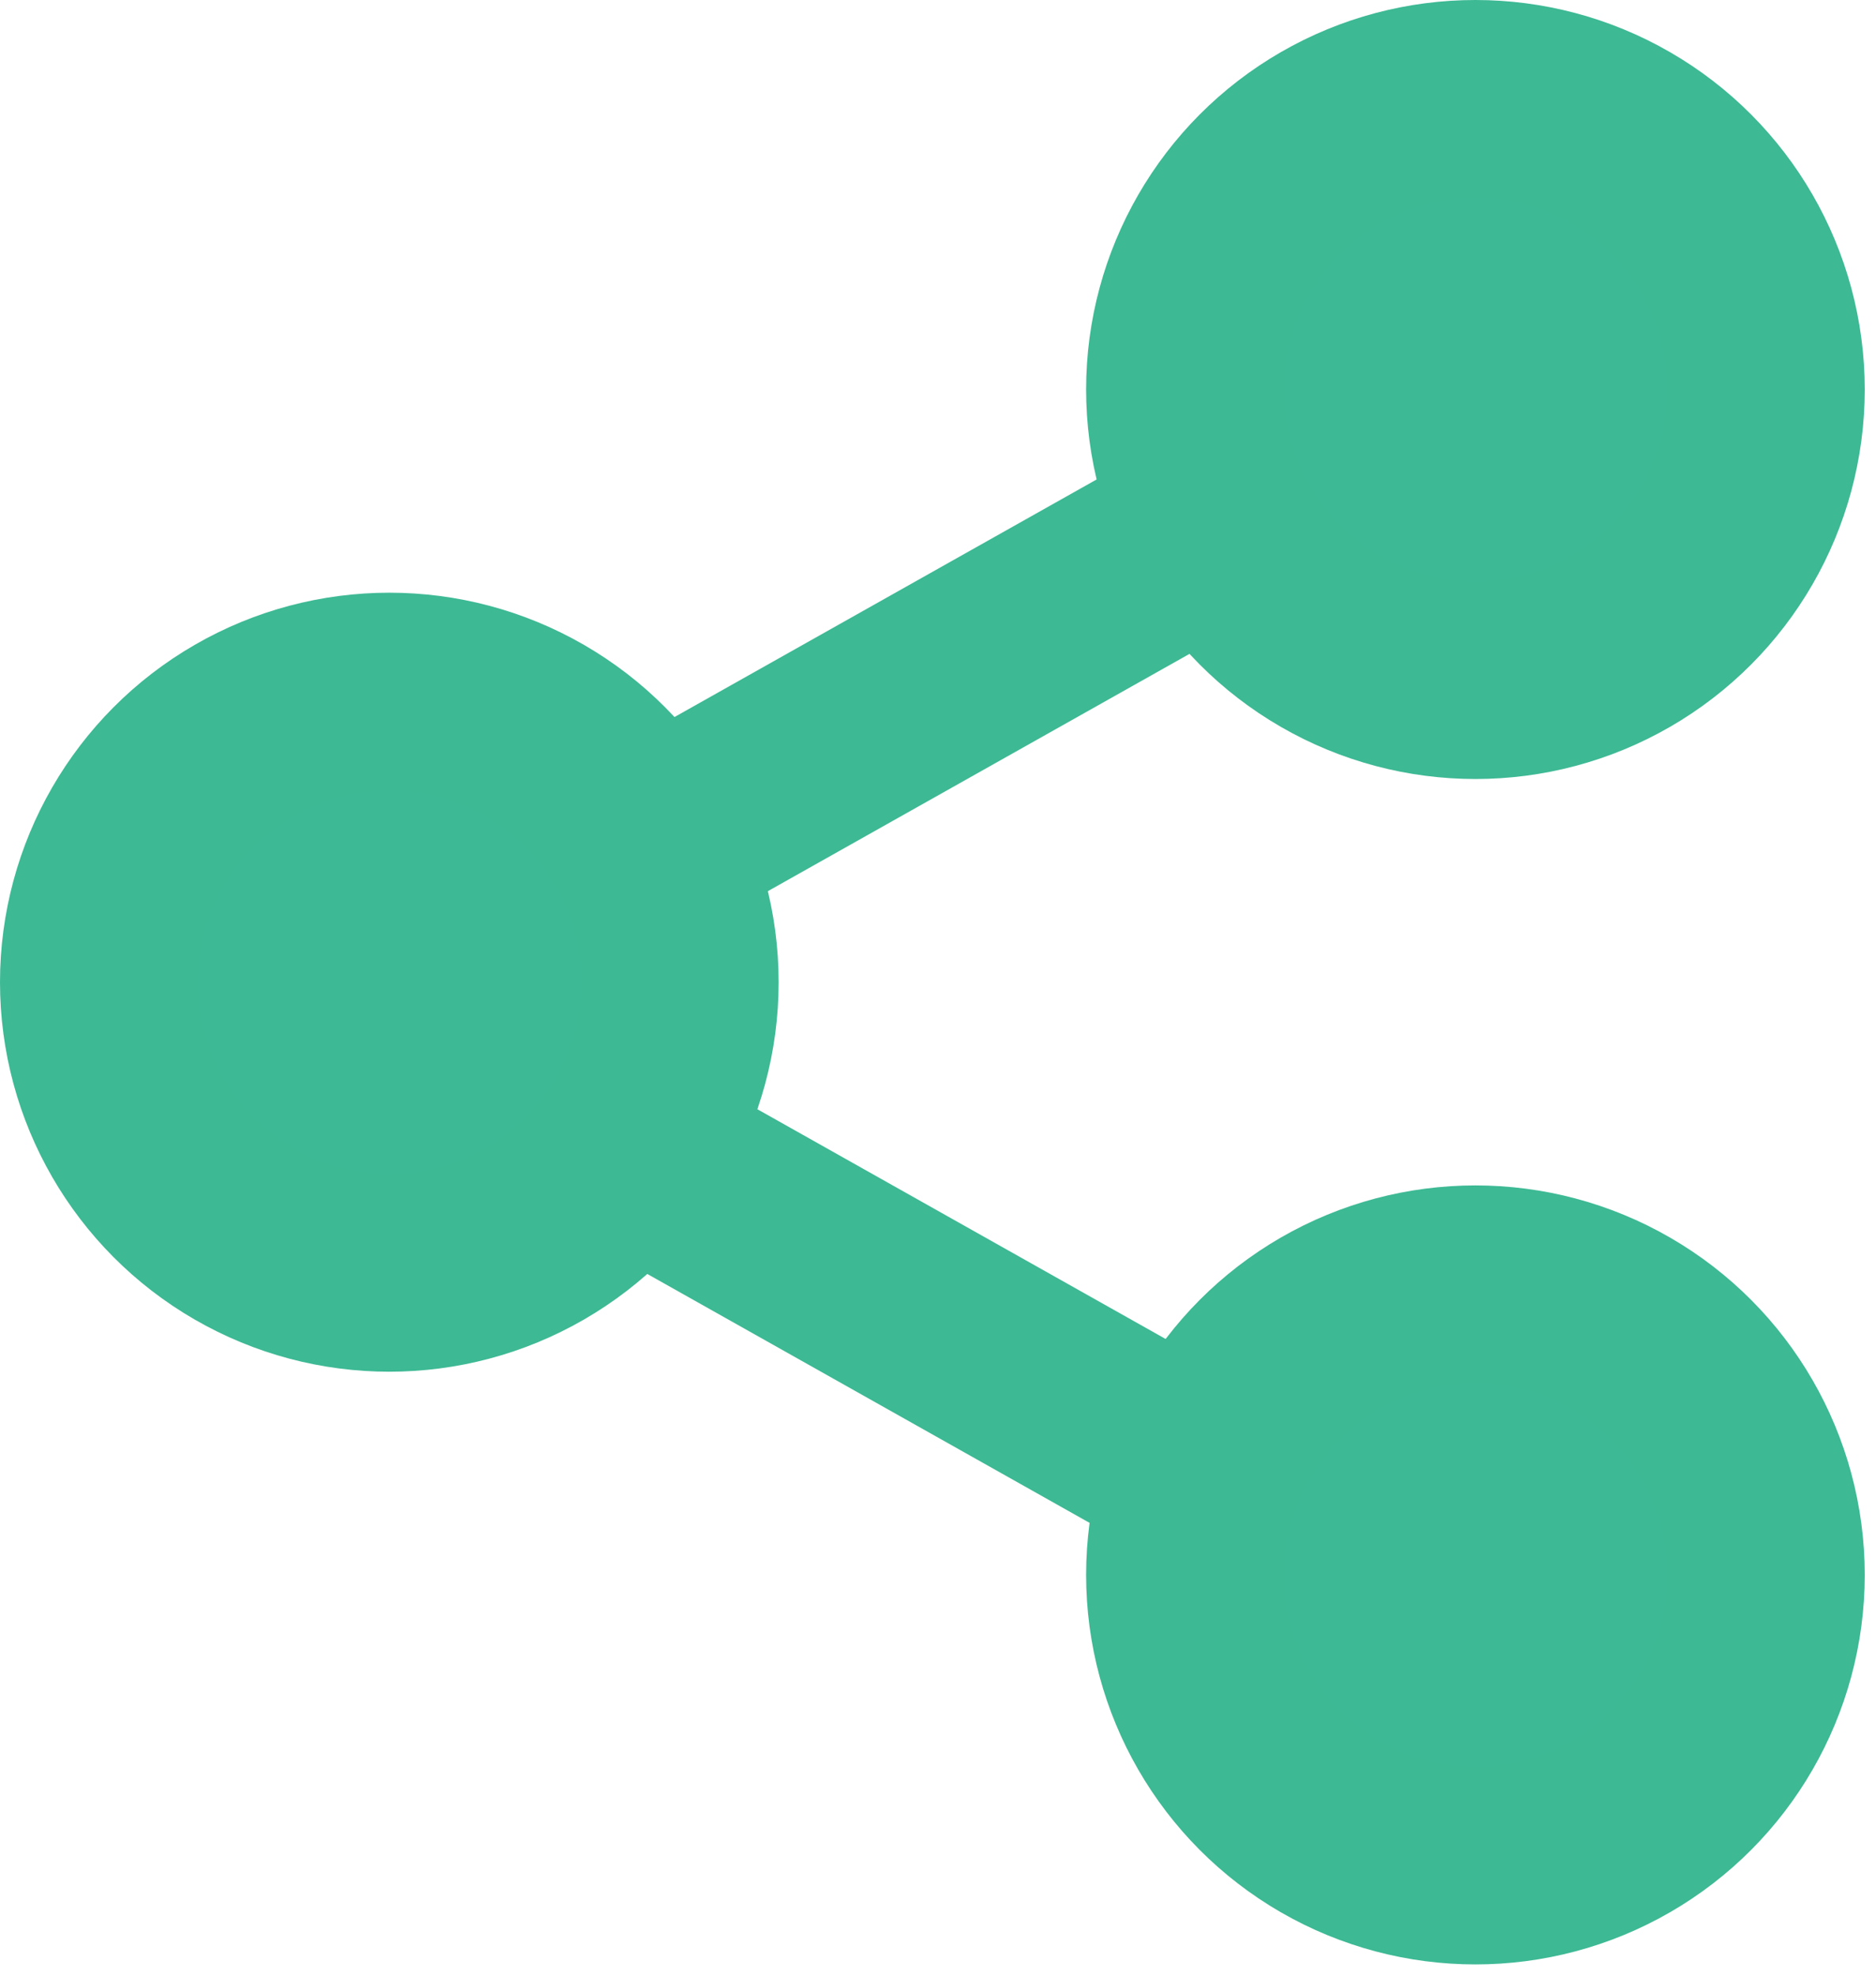 <svg xmlns="http://www.w3.org/2000/svg" xmlns:xlink="http://www.w3.org/1999/xlink" version="1.1" viewBox="0 0 19 20"><title>Group 7</title><desc>Created with Sketch.</desc><g id="Page-2" fill="none" fill-rule="evenodd" stroke="none" stroke-width="1"><g id="Annotations" transform="translate(-3607, -1554)"><rect width="4815" height="6943" x="0" y="0" fill="transparent"/><g id="Group-7" stroke="#3DB994" stroke-width="2" transform="translate(3608, 1555)"><circle id="Oval" cx="13.943" cy="2.943" r="2.943" fill="#3EB995"/><circle id="Oval-Copy-2" cx="2.943" cy="8.943" r="2.943" fill="#3EB995"/><circle id="Oval-Copy-3" cx="13.943" cy="14.943" r="2.943" fill="#3EB995"/><path id="Path-2" d="M11.886,4 L6,7.311"/><path id="Path-2-Copy" d="M11.886,11 L6,14.311" transform="translate(8.943, 12.655) scale(1, -1) translate(-8.943, -12.655)"/></g></g></g></svg>